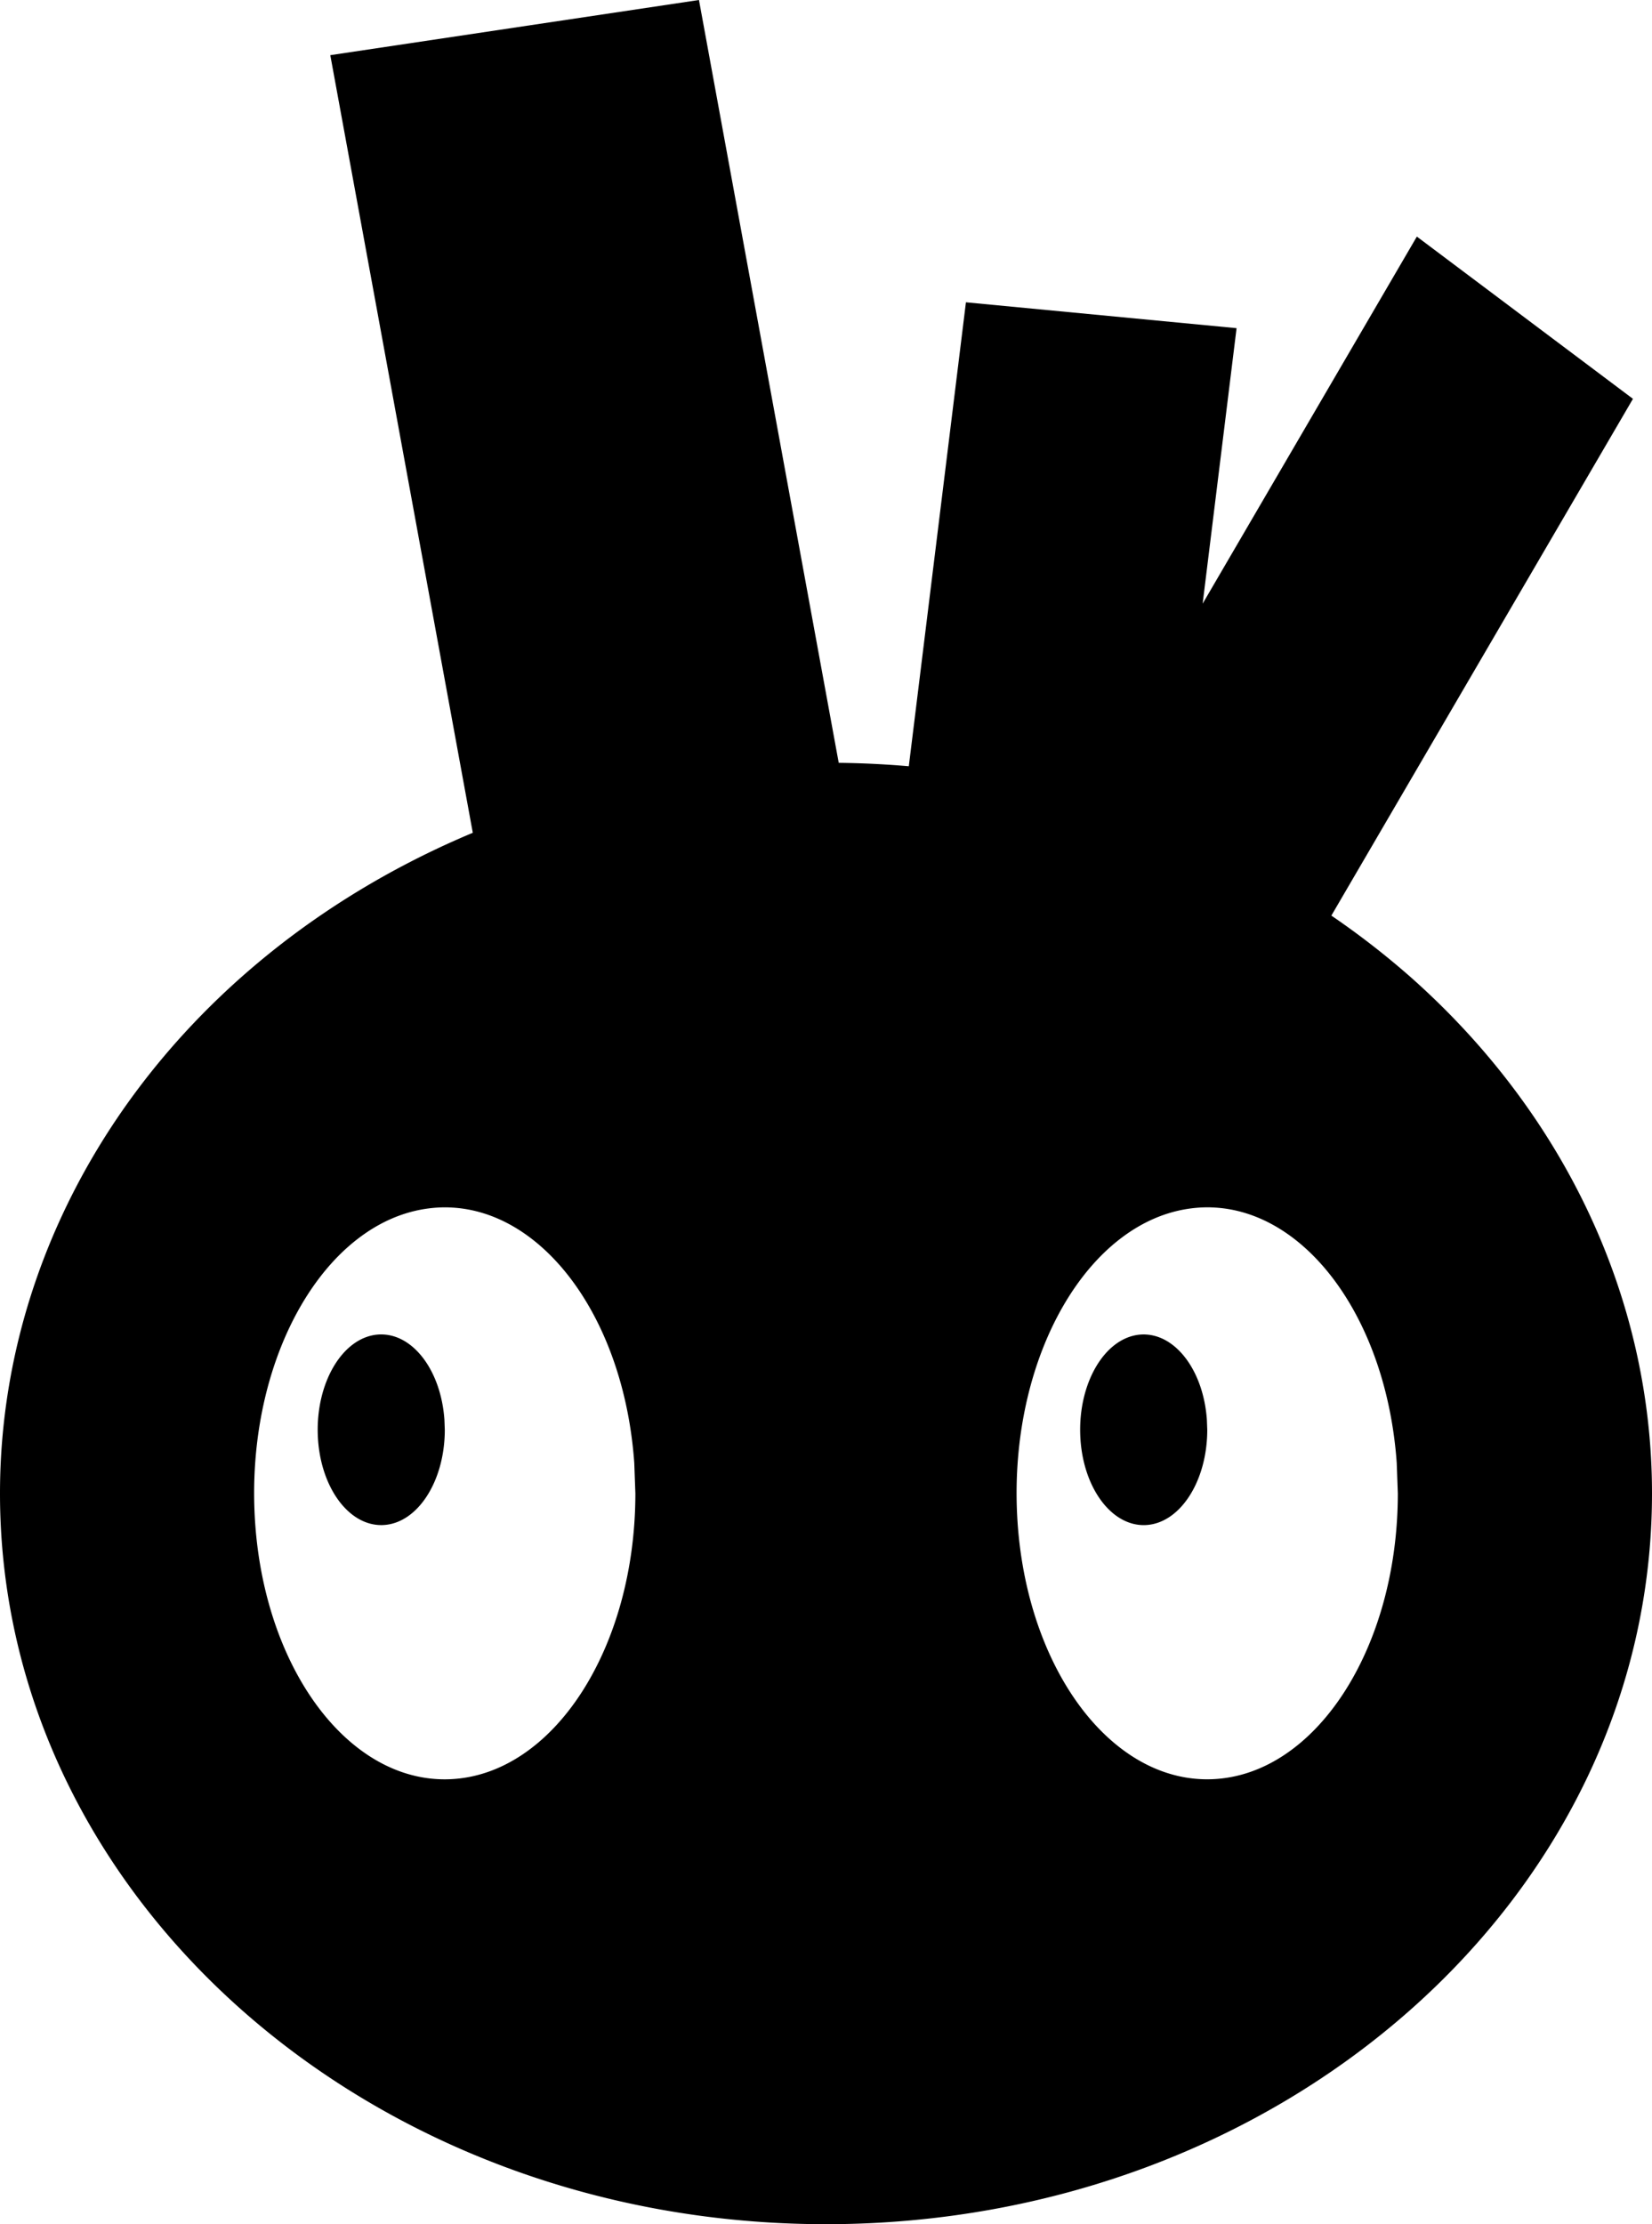 <svg xmlns="http://www.w3.org/2000/svg" id="fennel" viewBox="0 0 68.792 92.602"><path fill="currentColor" d="M29.106 0 13.754 2.297l5.934 32.375c-3.536 1.48-6.794 3.495-9.613 5.988C3.624 46.366 0 54.106 0 62.176 0 78.98 15.4 92.603 34.397 92.602c18.996 0 34.393-13.622 34.395-30.426 0-8.07-3.624-15.81-10.075-21.516a34 34 0 0 0-3.277-2.54l12.559-21.515L59 9.85l-8.92 15.283 1.413-11.47-11.27-1.077-2.379 19.316a39 39 0 0 0-2.918-.142ZM18.682 50.27c3.95.113 7.301 4.621 7.73 10.636l.046 1.27c0 6.45-3.426 11.728-7.725 11.9-4.3.173-7.909-4.823-8.139-11.266s3.004-11.987 7.291-12.503q.402-.049.797-.038m31.75 0c3.95.113 7.301 4.621 7.73 10.636l.046 1.27c0 6.45-3.426 11.728-7.725 11.9-4.3.173-7.909-4.823-8.139-11.266s3.003-11.987 7.291-12.503q.402-.049.797-.038m-34.504 5.29a2 2 0 0 0-.265.012c-1.43.173-2.506 2.021-2.43 4.168s1.28 3.813 2.713 3.756 2.576-1.816 2.576-3.967l-.016-.424c-.143-2.005-1.26-3.506-2.578-3.544m31.75 0a2 2 0 0 0-.265.012c-1.43.173-2.506 2.021-2.43 4.168s1.28 3.813 2.713 3.756 2.576-1.816 2.576-3.967l-.016-.424c-.143-2.005-1.26-3.506-2.578-3.544"/></svg>
